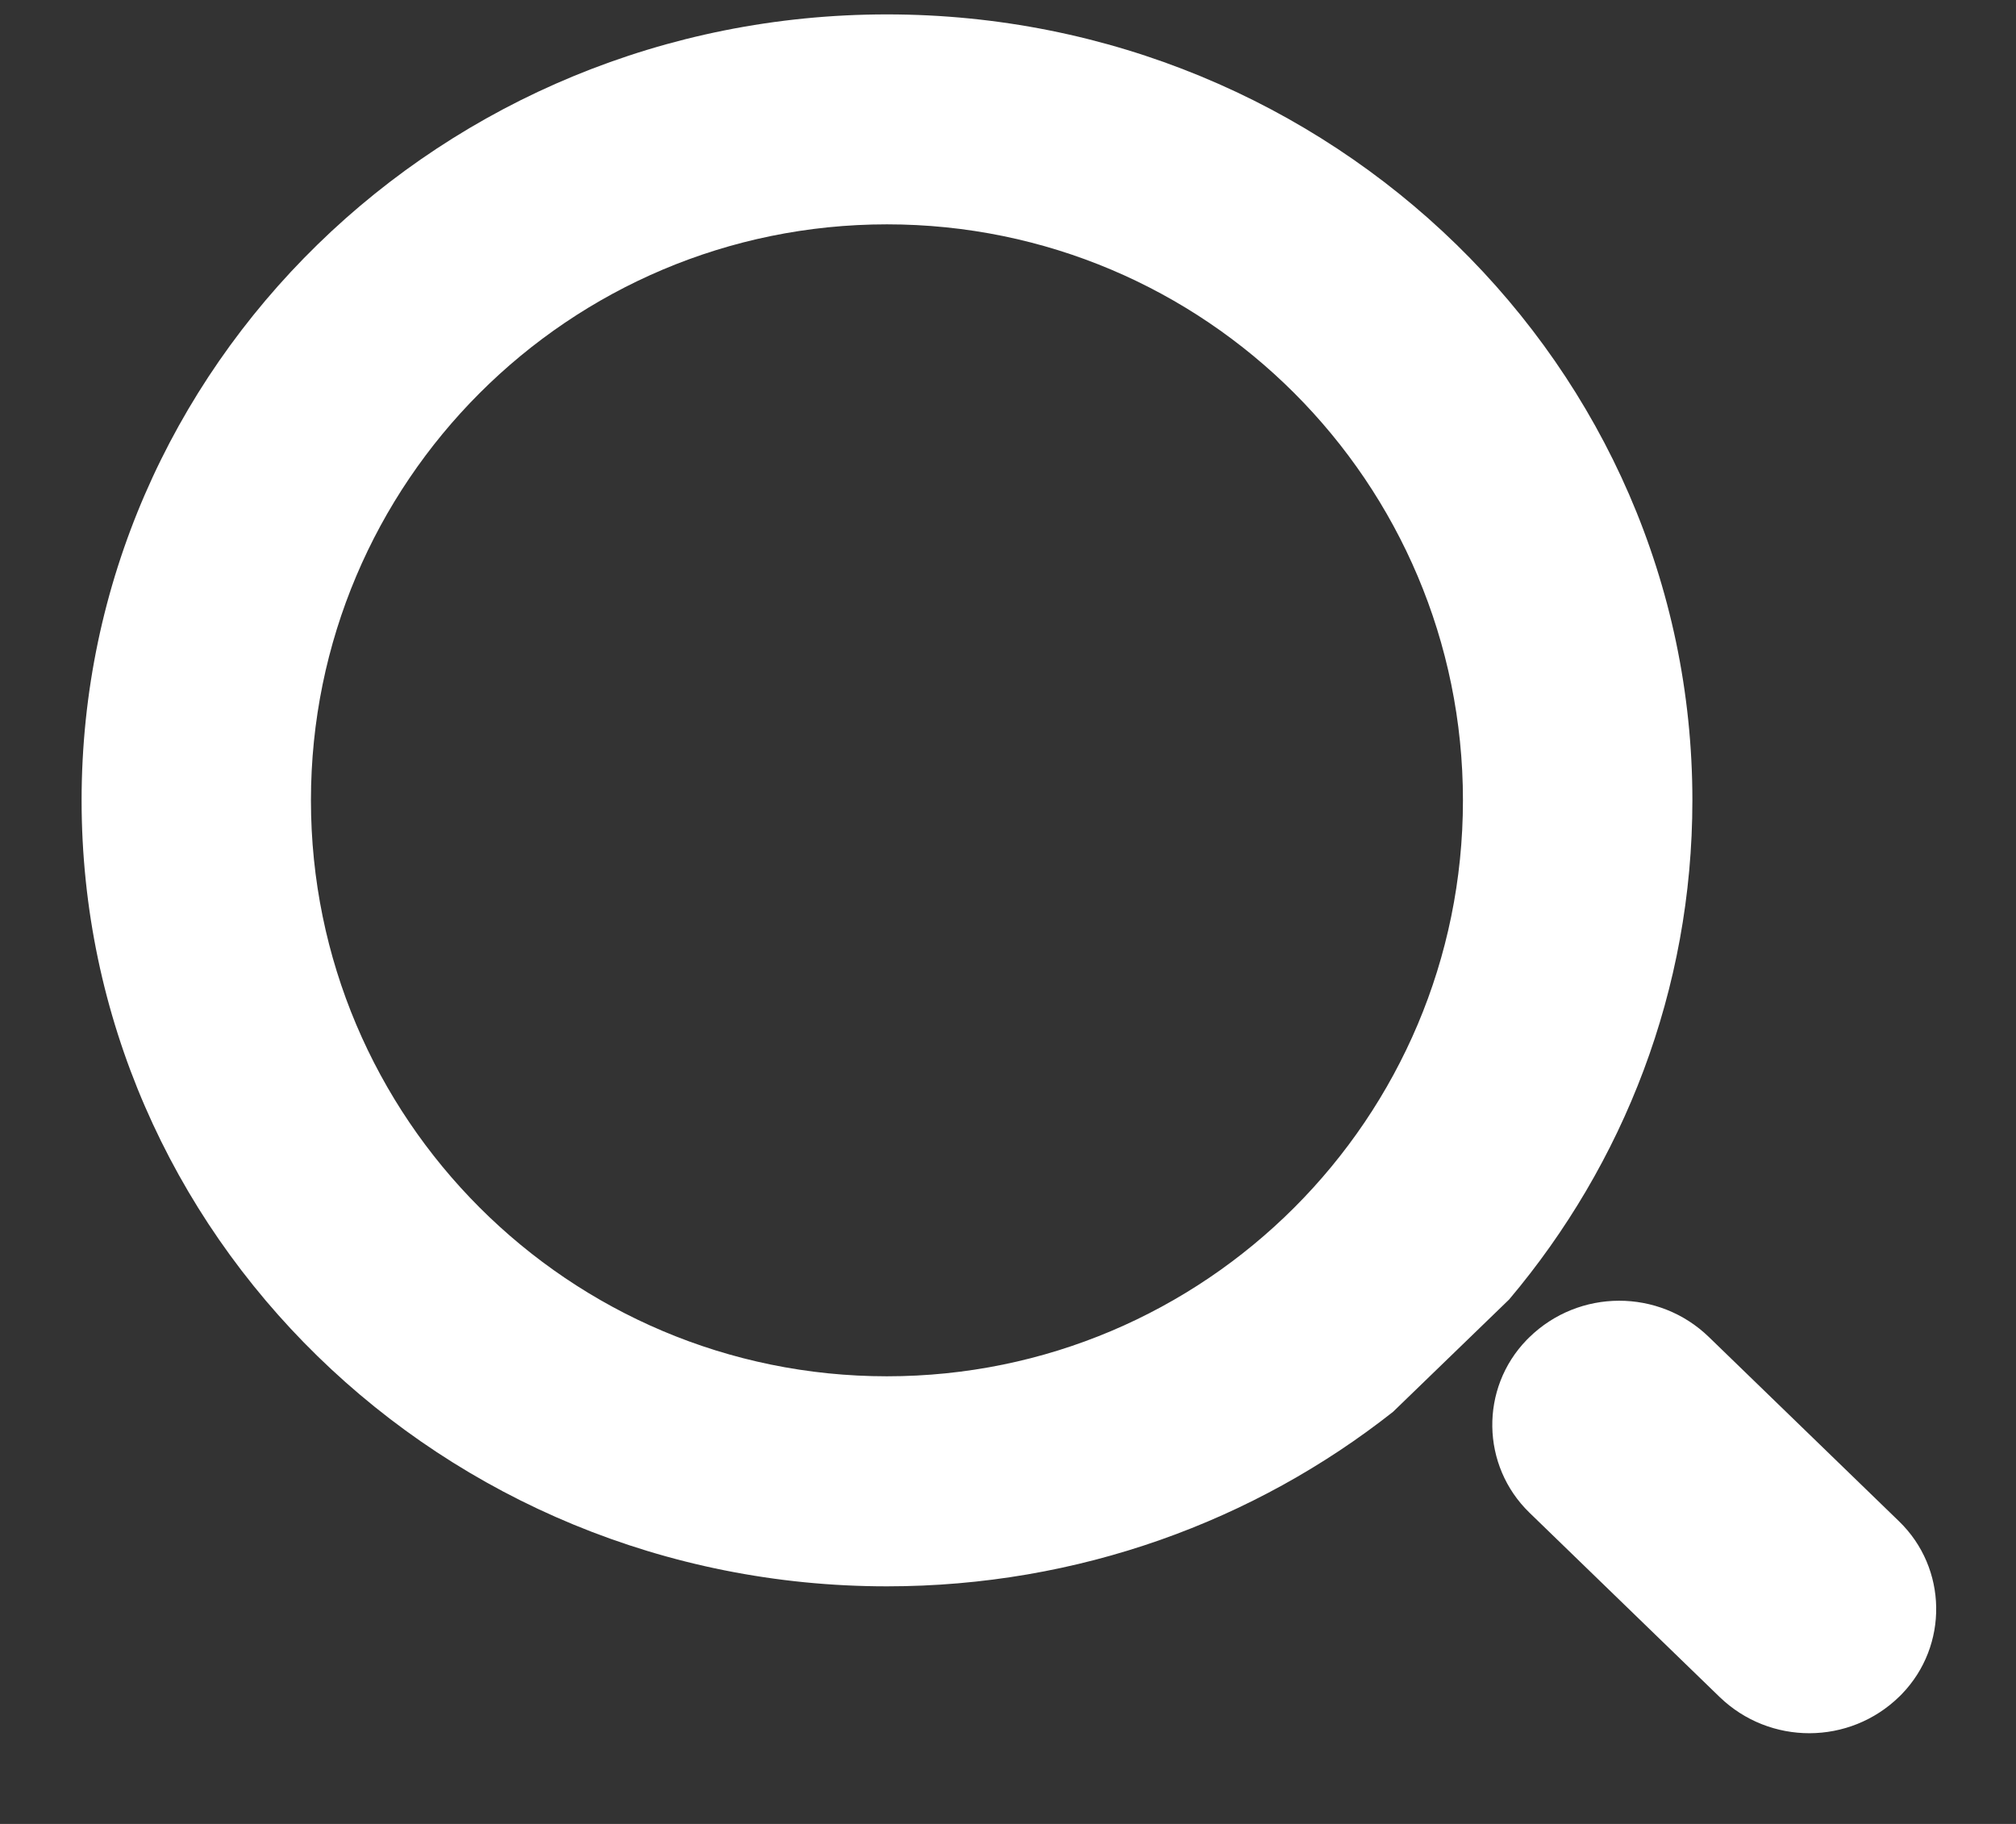 <svg xmlns="http://www.w3.org/2000/svg" xmlns:xlink="http://www.w3.org/1999/xlink" width="21" height="19" viewBox="0 0 21 19">
  <rect x="0" y="0" width="21" height="19" fill="#333333" stroke="none"/>
  <defs>
    <path id="q-a" d="M22.801,19.928 L24.781,21.847 C25.287,22.336 25.299,23.143 24.81,23.648 L24.786,23.672 L24.786,23.672 C24.266,24.181 23.435,24.183 22.912,23.677 L20.932,21.758 C20.427,21.268 20.414,20.462 20.904,19.957 L20.928,19.933 L20.928,19.933 C21.448,19.424 22.279,19.422 22.801,19.928 Z M14.239,6.15 C18.873,6.15 22.629,9.816 22.629,14.337 C22.629,16.312 21.913,18.123 20.72,19.537 L19.511,20.707 C18.07,21.844 16.236,22.525 14.239,22.525 C9.606,22.525 5.85,18.859 5.85,14.337 C5.85,9.816 9.606,6.15 14.239,6.15 Z M14.239,8.337 C10.926,8.337 8.239,11.024 8.239,14.337 C8.239,17.651 10.926,20.337 14.239,20.337 C17.553,20.337 20.239,17.651 20.239,14.337 C20.239,11.024 17.553,8.337 14.239,8.337 Z"/>
  </defs>
  <use fill="#FFF" transform="translate(-5 -6)" xlink:href="#q-a"/>
</svg>
